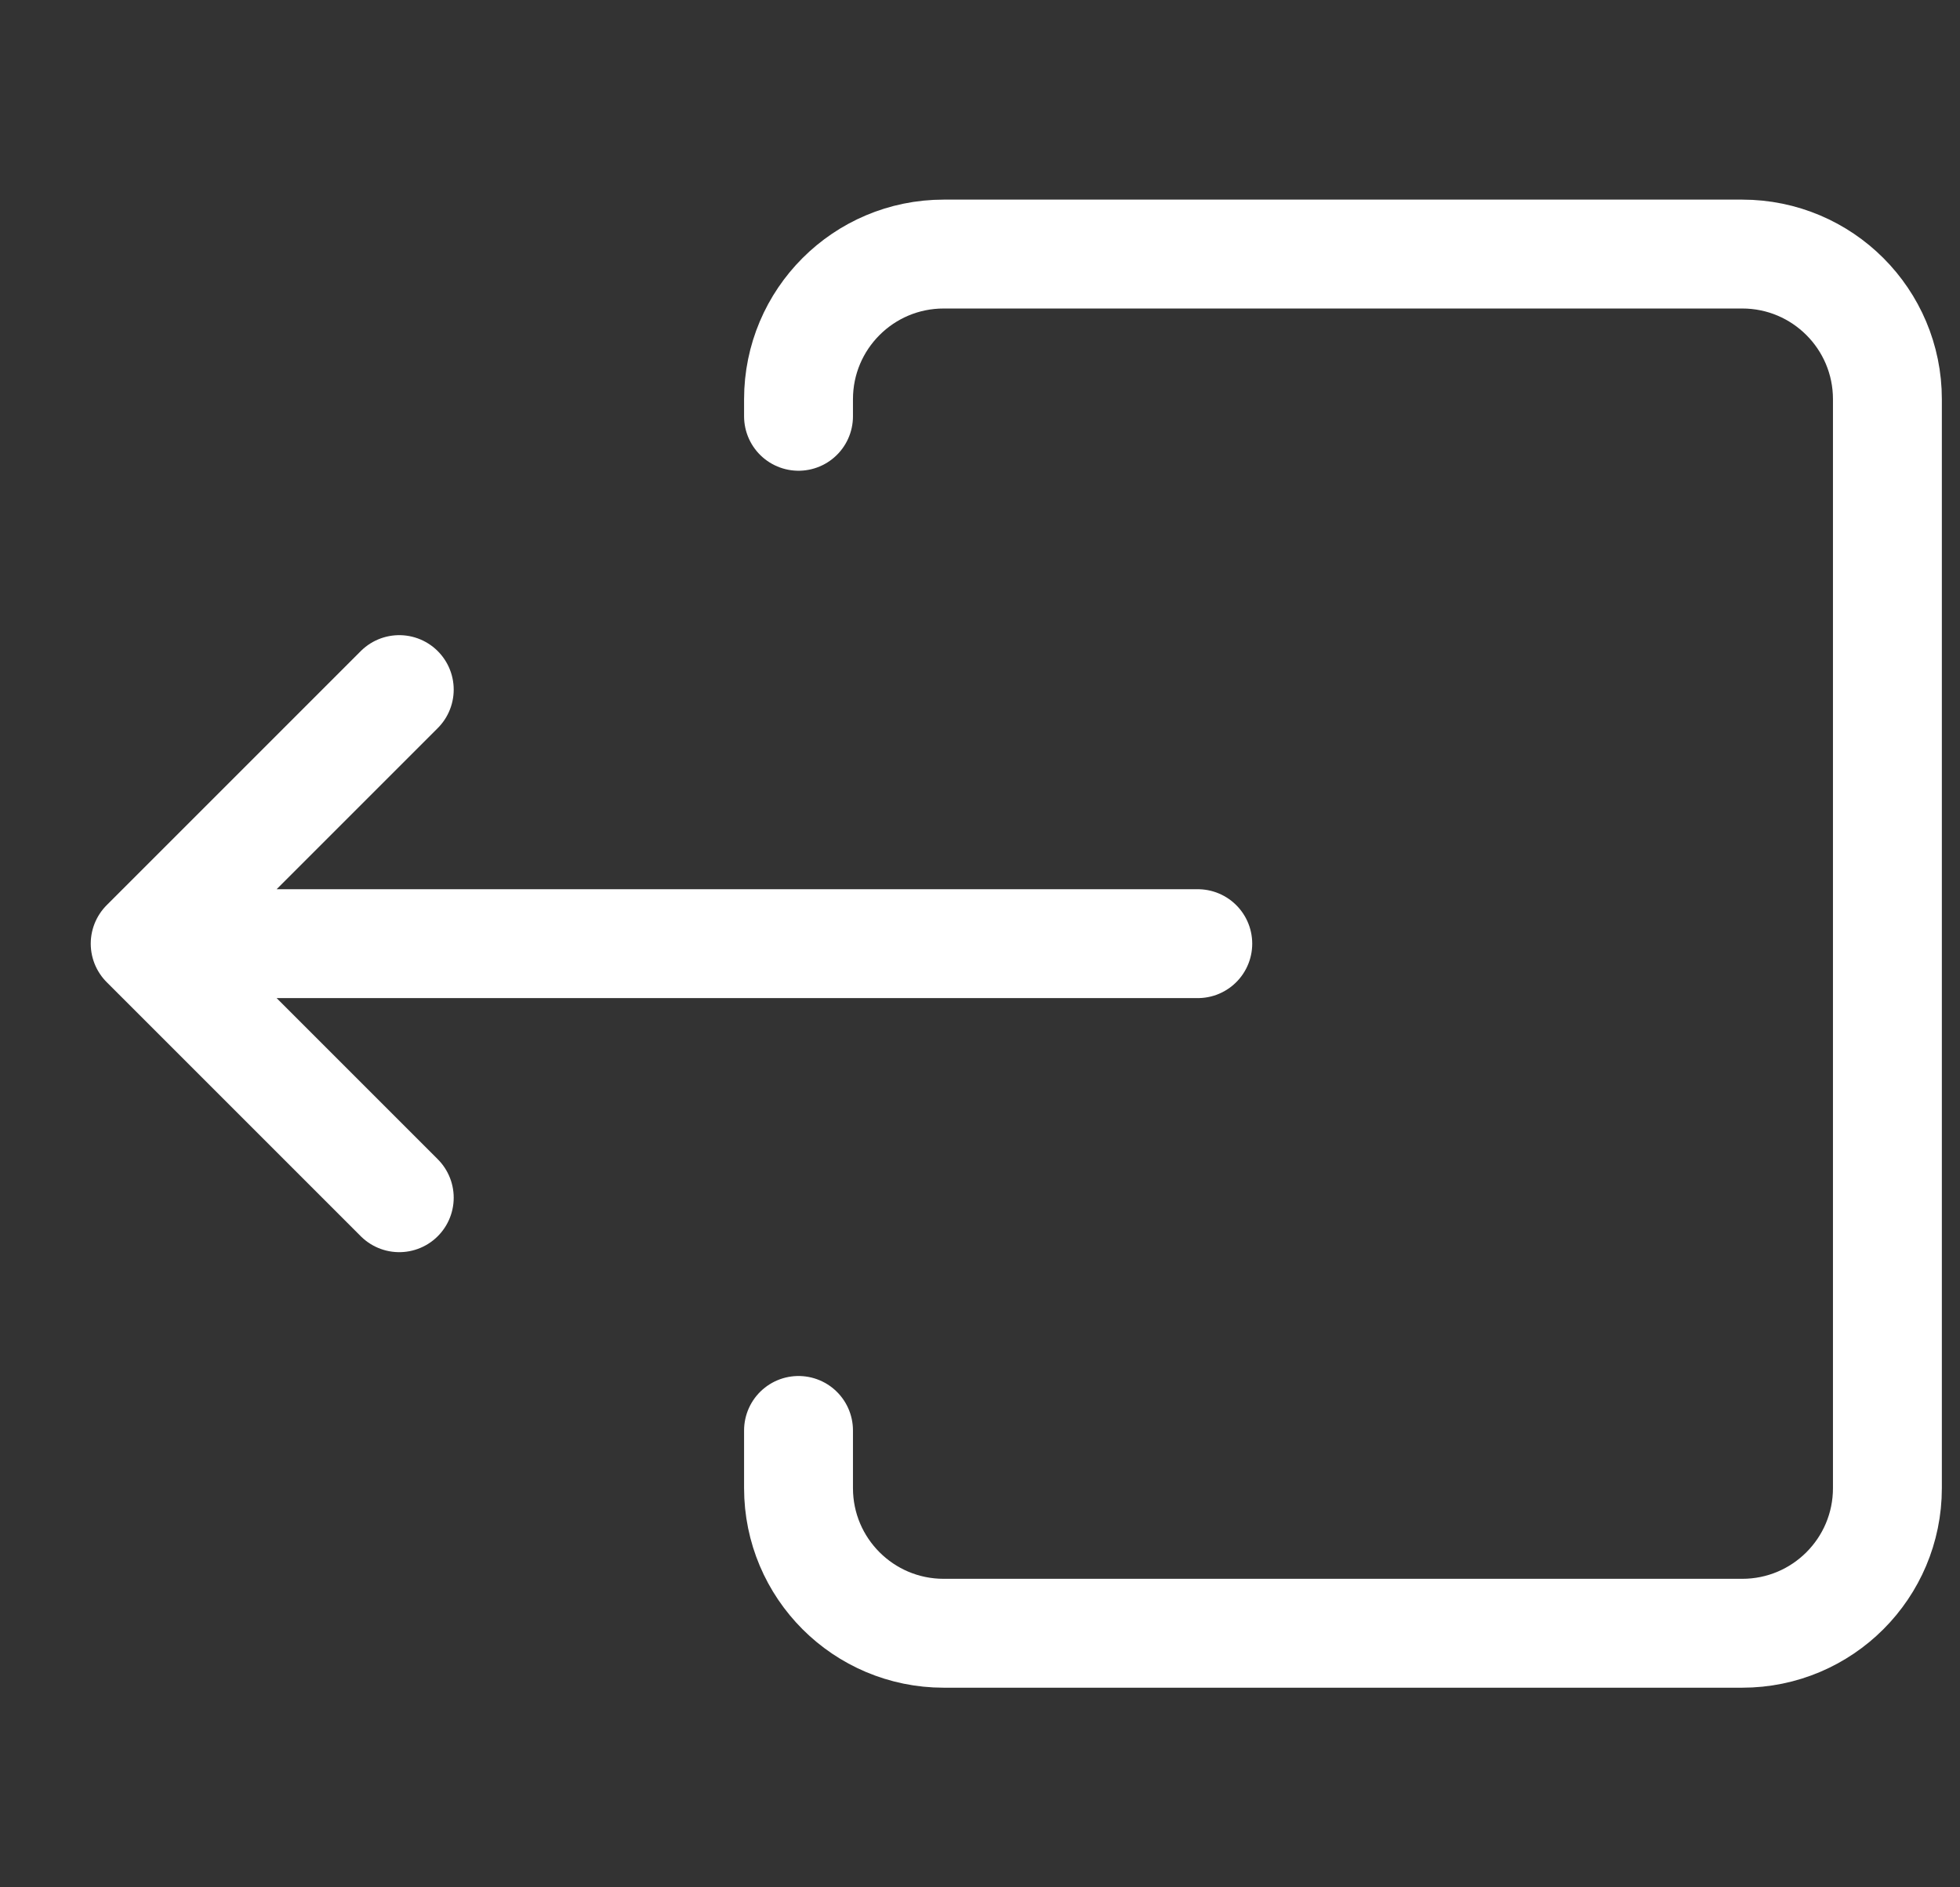 <svg width="27" height="26" viewBox="0 0 27 26" fill="none" xmlns="http://www.w3.org/2000/svg">
<rect x="0" y="0" width="27" height="26" fill="#333333" stroke="none"/>
<path d="M16.5 13H2M2 13L5.5 9.5M2 13L5.5 16.5" stroke="white" stroke-width="1.5" stroke-linecap="round"/>
<path d="M11 5.735V5.5C11 4.395 11.895 3.5 13 3.5H24C25.105 3.5 26 4.395 26 5.5V20.5C26 21.605 25.105 22.5 24 22.5H13C11.895 22.5 11 21.605 11 20.5V19.706" stroke="white" stroke-width="1.5" stroke-linecap="round"/>
</svg>
